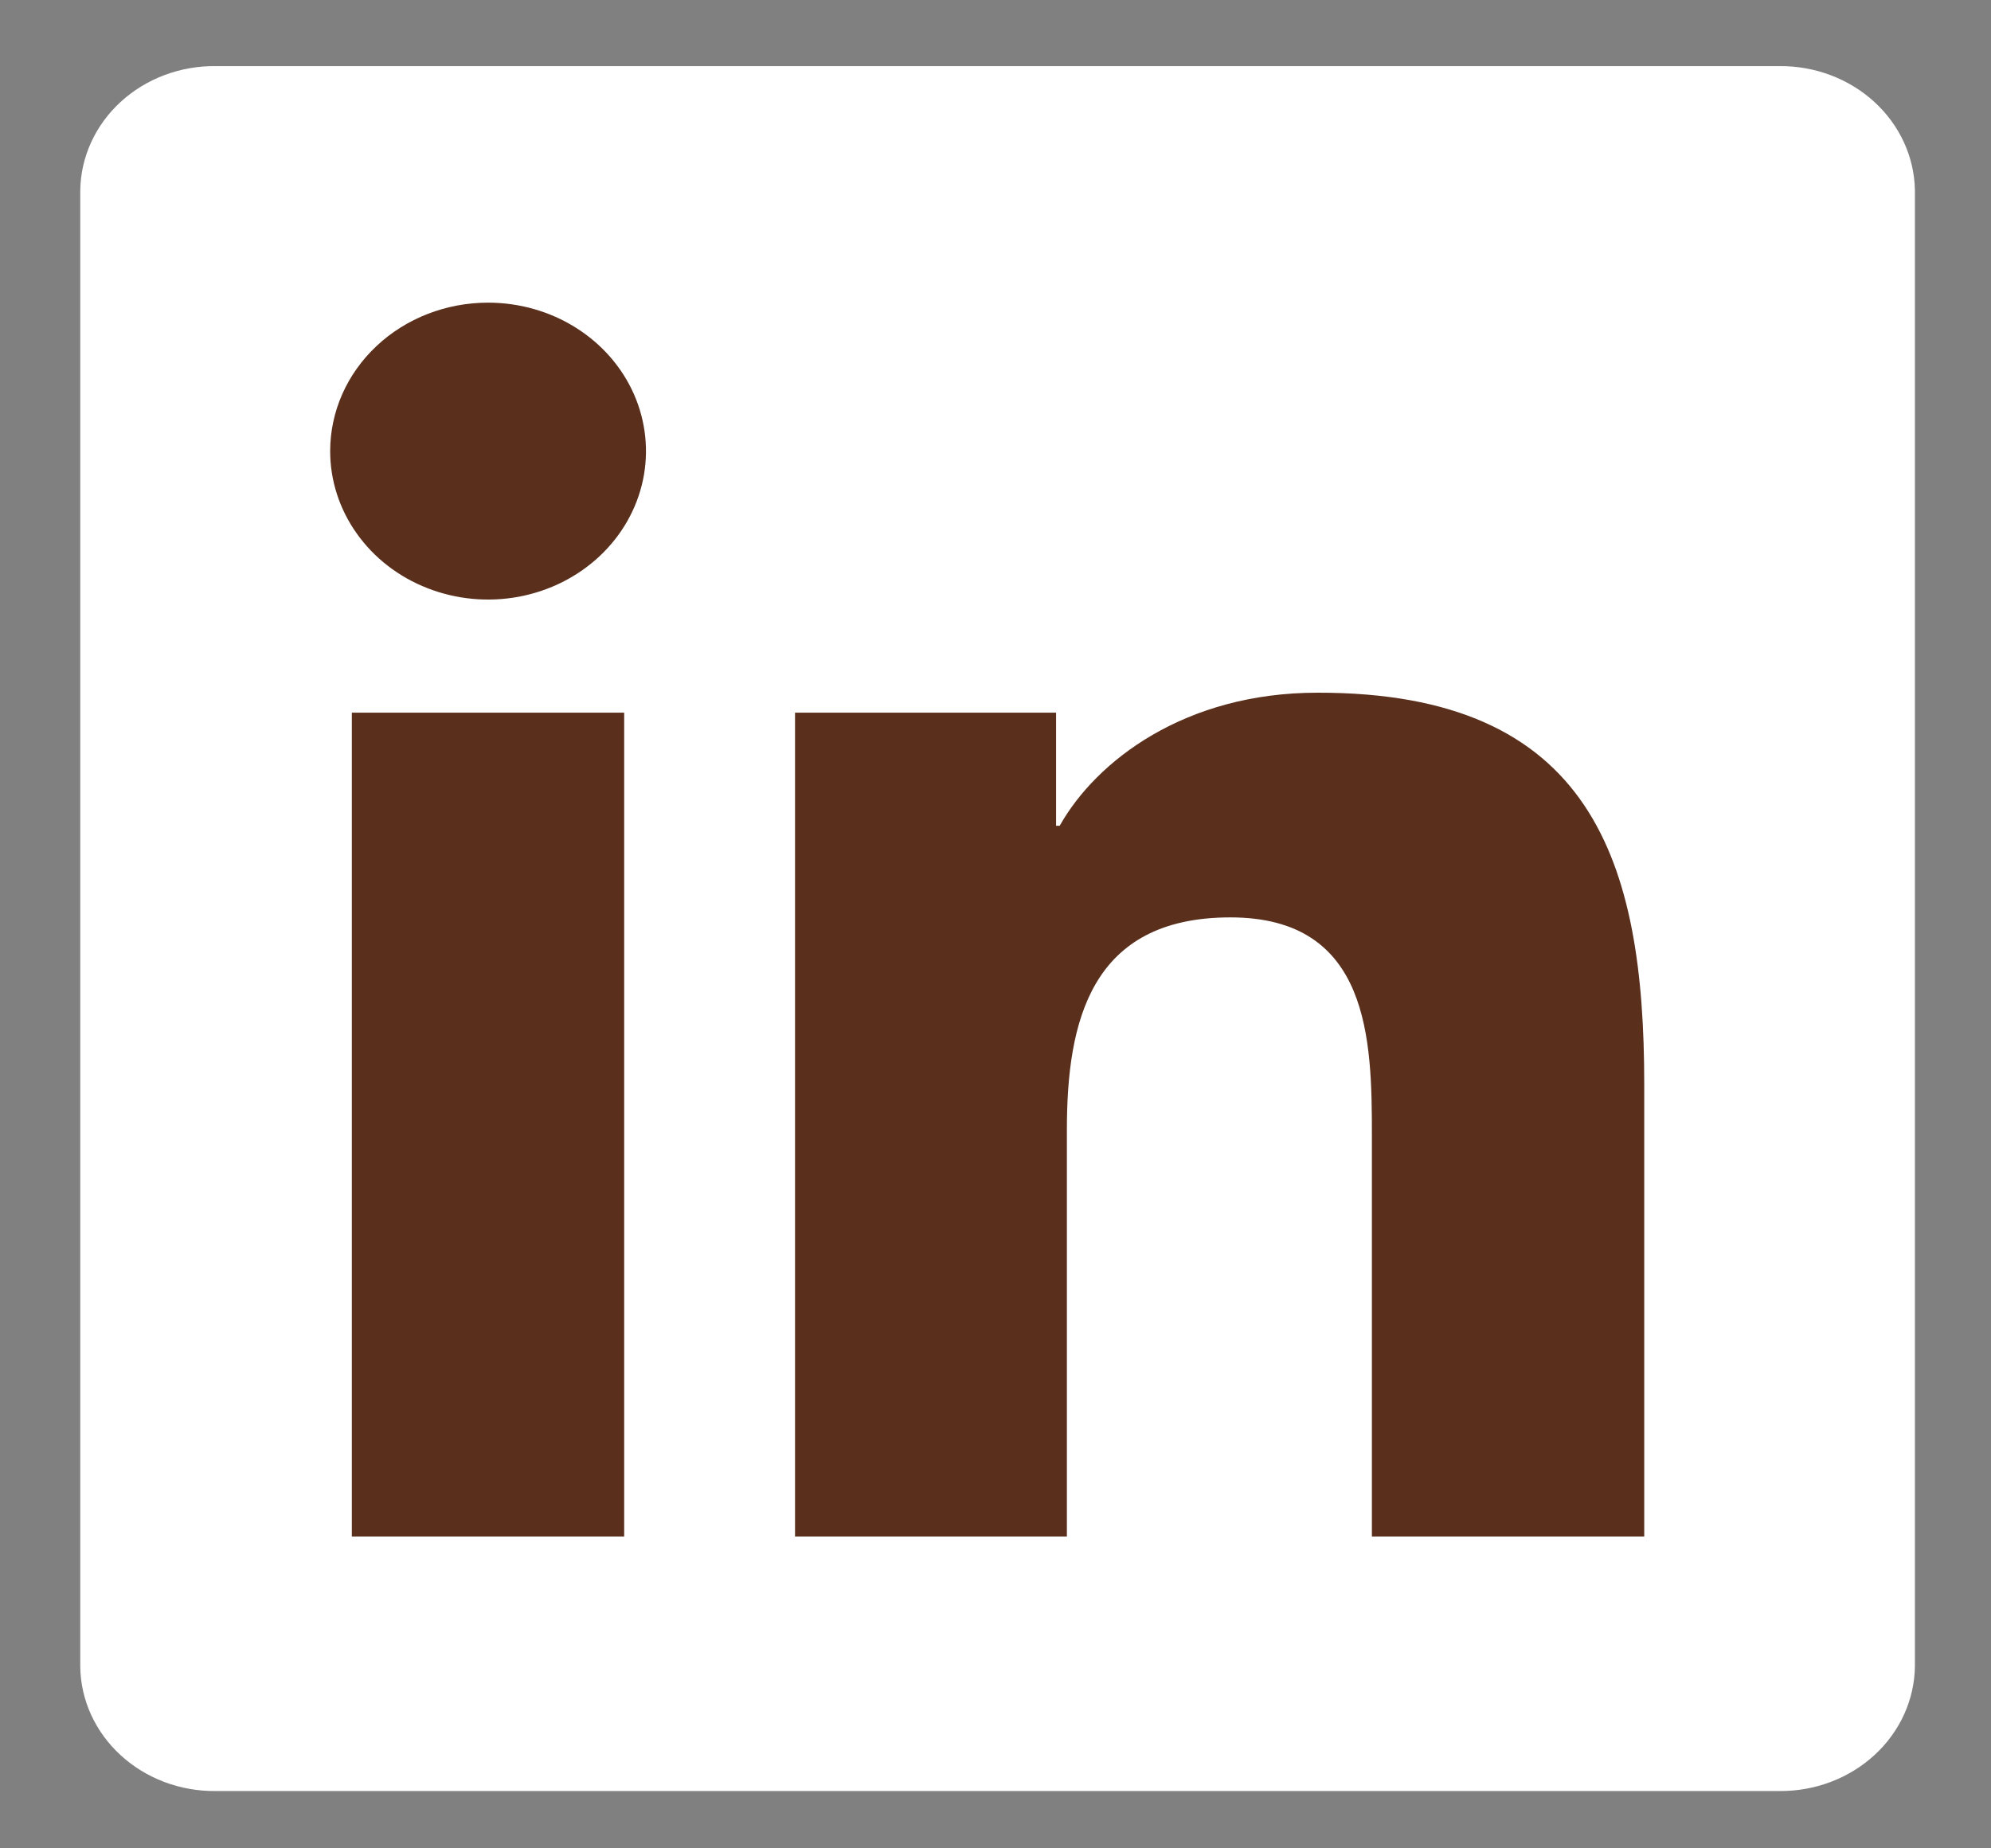 <svg width="42" height="39" viewBox="0 0 42 39" fill="none" xmlns="http://www.w3.org/2000/svg">
<rect x="0" y="0" width="42" height="39" fill="#808080" stroke="none"/>
<path d="M37.54 1.395H4.548C3.799 1.387 3.078 1.66 2.543 2.152C2.008 2.644 1.702 3.316 1.693 4.02V35.171C1.703 35.874 2.01 36.544 2.545 37.035C3.08 37.526 3.8 37.798 4.548 37.791H37.54C38.289 37.796 39.009 37.523 39.544 37.03C40.079 36.538 40.385 35.866 40.395 35.162V4.011C40.382 3.309 40.074 2.641 39.54 2.151C39.005 1.661 38.286 1.389 37.54 1.395Z" fill="white"/>
<path d="M7.422 15.037H13.167V32.42H7.422V15.037ZM10.296 6.386C10.955 6.386 11.599 6.569 12.147 6.914C12.695 7.258 13.122 7.747 13.374 8.32C13.626 8.893 13.691 9.523 13.563 10.13C13.434 10.738 13.116 11.296 12.65 11.734C12.184 12.172 11.59 12.47 10.944 12.591C10.297 12.711 9.628 12.649 9.019 12.411C8.41 12.174 7.89 11.772 7.525 11.256C7.159 10.741 6.964 10.135 6.965 9.515C6.966 8.685 7.317 7.889 7.942 7.302C8.566 6.715 9.413 6.386 10.296 6.386ZM16.771 15.037H22.278V17.424H22.354C23.122 16.057 24.993 14.616 27.788 14.616C33.606 14.604 34.685 18.205 34.685 22.874V32.42H28.94V23.963C28.94 21.949 28.902 19.357 25.955 19.357C23.008 19.357 22.506 21.552 22.506 23.832V32.42H16.771V15.037Z" fill="#5A301D"/>
</svg>
